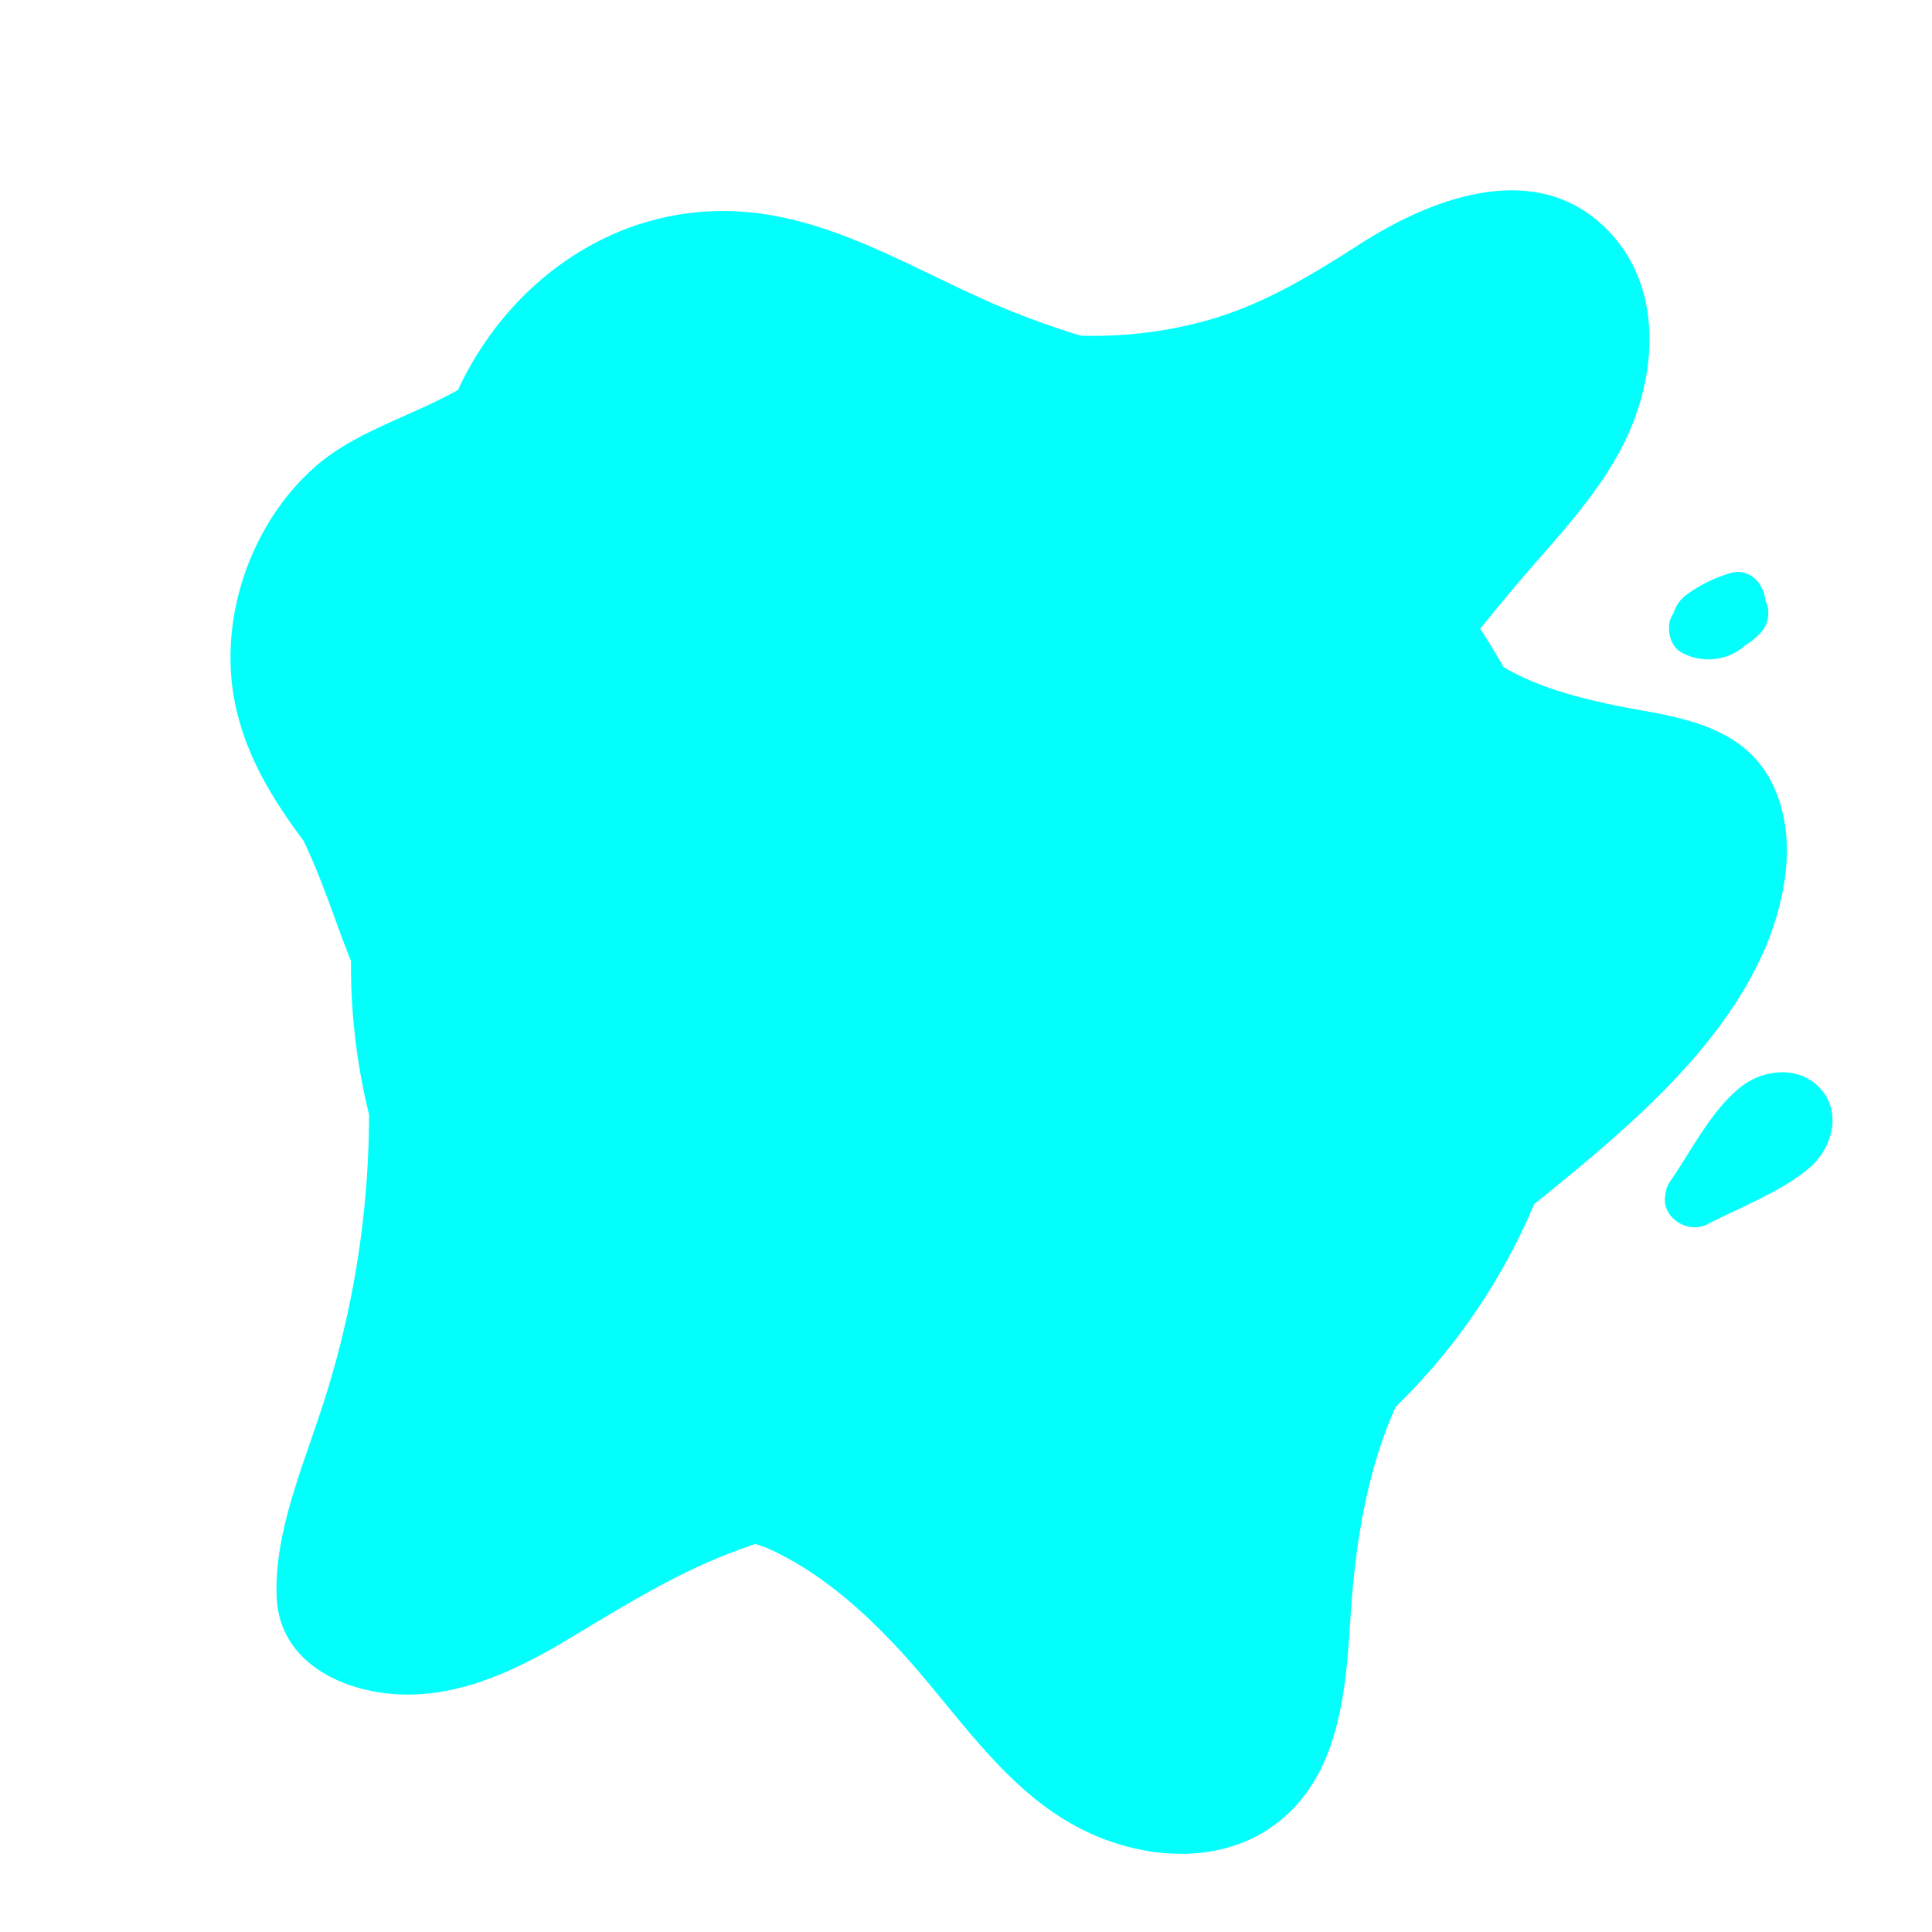 <svg xmlns="http://www.w3.org/2000/svg" width="345.35" height="345.35" viewBox="0 0 345.35 345.35"><title>blue</title><path d="M317,140.52c-4.33-9.36-13.64-11.76-23-13.43-7.32-1.32-17.69-3.3-25.26-7.87-1.3-2.33-2.69-4.6-4.15-6.82,2.85-3.56,5.78-7.06,8.75-10.52C279,95.39,284.85,89,289.08,81.51c7-12.31,9-29.57-1.83-40.5-12.64-12.76-31.21-5.68-44.07,2.56-8.92,5.72-17.53,11-27.86,13.83A75.68,75.68,0,0,1,193.16,60c-4-1.22-8-2.63-11.91-4.18-15-5.94-29.35-15.57-45.61-17.68-23.79-3.09-44.36,11.26-53.78,31.57-8.27,4.66-18.23,7.41-25.28,13.51-10.33,8.94-16.13,23.28-15.3,36.88.71,11.65,6.27,21.24,13,30.22,2.34,4.91,4.19,10,6.06,15.16q1.16,3.18,2.4,6.3c0,.29,0,.57,0,.86a110.23,110.23,0,0,0,3.23,26.55,169,169,0,0,1-9,54.16c-3.35,10.09-8,21.39-7.51,32.22s10.35,16.18,20.06,17.17c11.09,1.14,21.69-3.59,31-9.11,10-5.93,19.58-12.08,30.51-16.21q2-.74,4-1.44c.62.23,1.26.43,1.89.65,9.35,4.11,17.41,11.25,24.25,18.72,10.08,11,18.45,24.71,32.18,31.63,11.56,5.83,26.57,6.7,36.65-2.56,9.66-8.87,10.61-23,11.4-35.27.84-13,2.84-25.93,8.08-37.68a110.15,110.15,0,0,0,24.75-36.22c15.67-12.67,33.11-27,41.19-45.51C319.22,160.82,321.32,149.76,317,140.52Z" fill="#02fffc"/><path d="M325.14,194.32c-3.83-3.87-10-3.18-14,0-5.23,4.15-8.81,11.39-12.56,16.8a4.63,4.63,0,0,0-.88,2.46c-.88,3.83,3.87,7.16,7.54,5.24,5.8-3,12.81-5.65,17.9-9.8C327.5,205.48,329.49,198.71,325.14,194.32Z" fill="#02fffc"/><path d="M315.58,107.34s0,0,0-.06c-.35-3.08-2.92-5.87-6.33-4.82a25.43,25.43,0,0,0-7.77,3.84,6.27,6.27,0,0,0-2.34,3.34,4.25,4.25,0,0,0-.67,1.45c-.47,2.06.27,4.65,2.3,5.65a10,10,0,0,0,10.12-.53,12,12,0,0,0,1.13-.88,14,14,0,0,0,2.65-2.15A5.24,5.24,0,0,0,315.58,107.34Z" fill="#02fffc"/></svg>